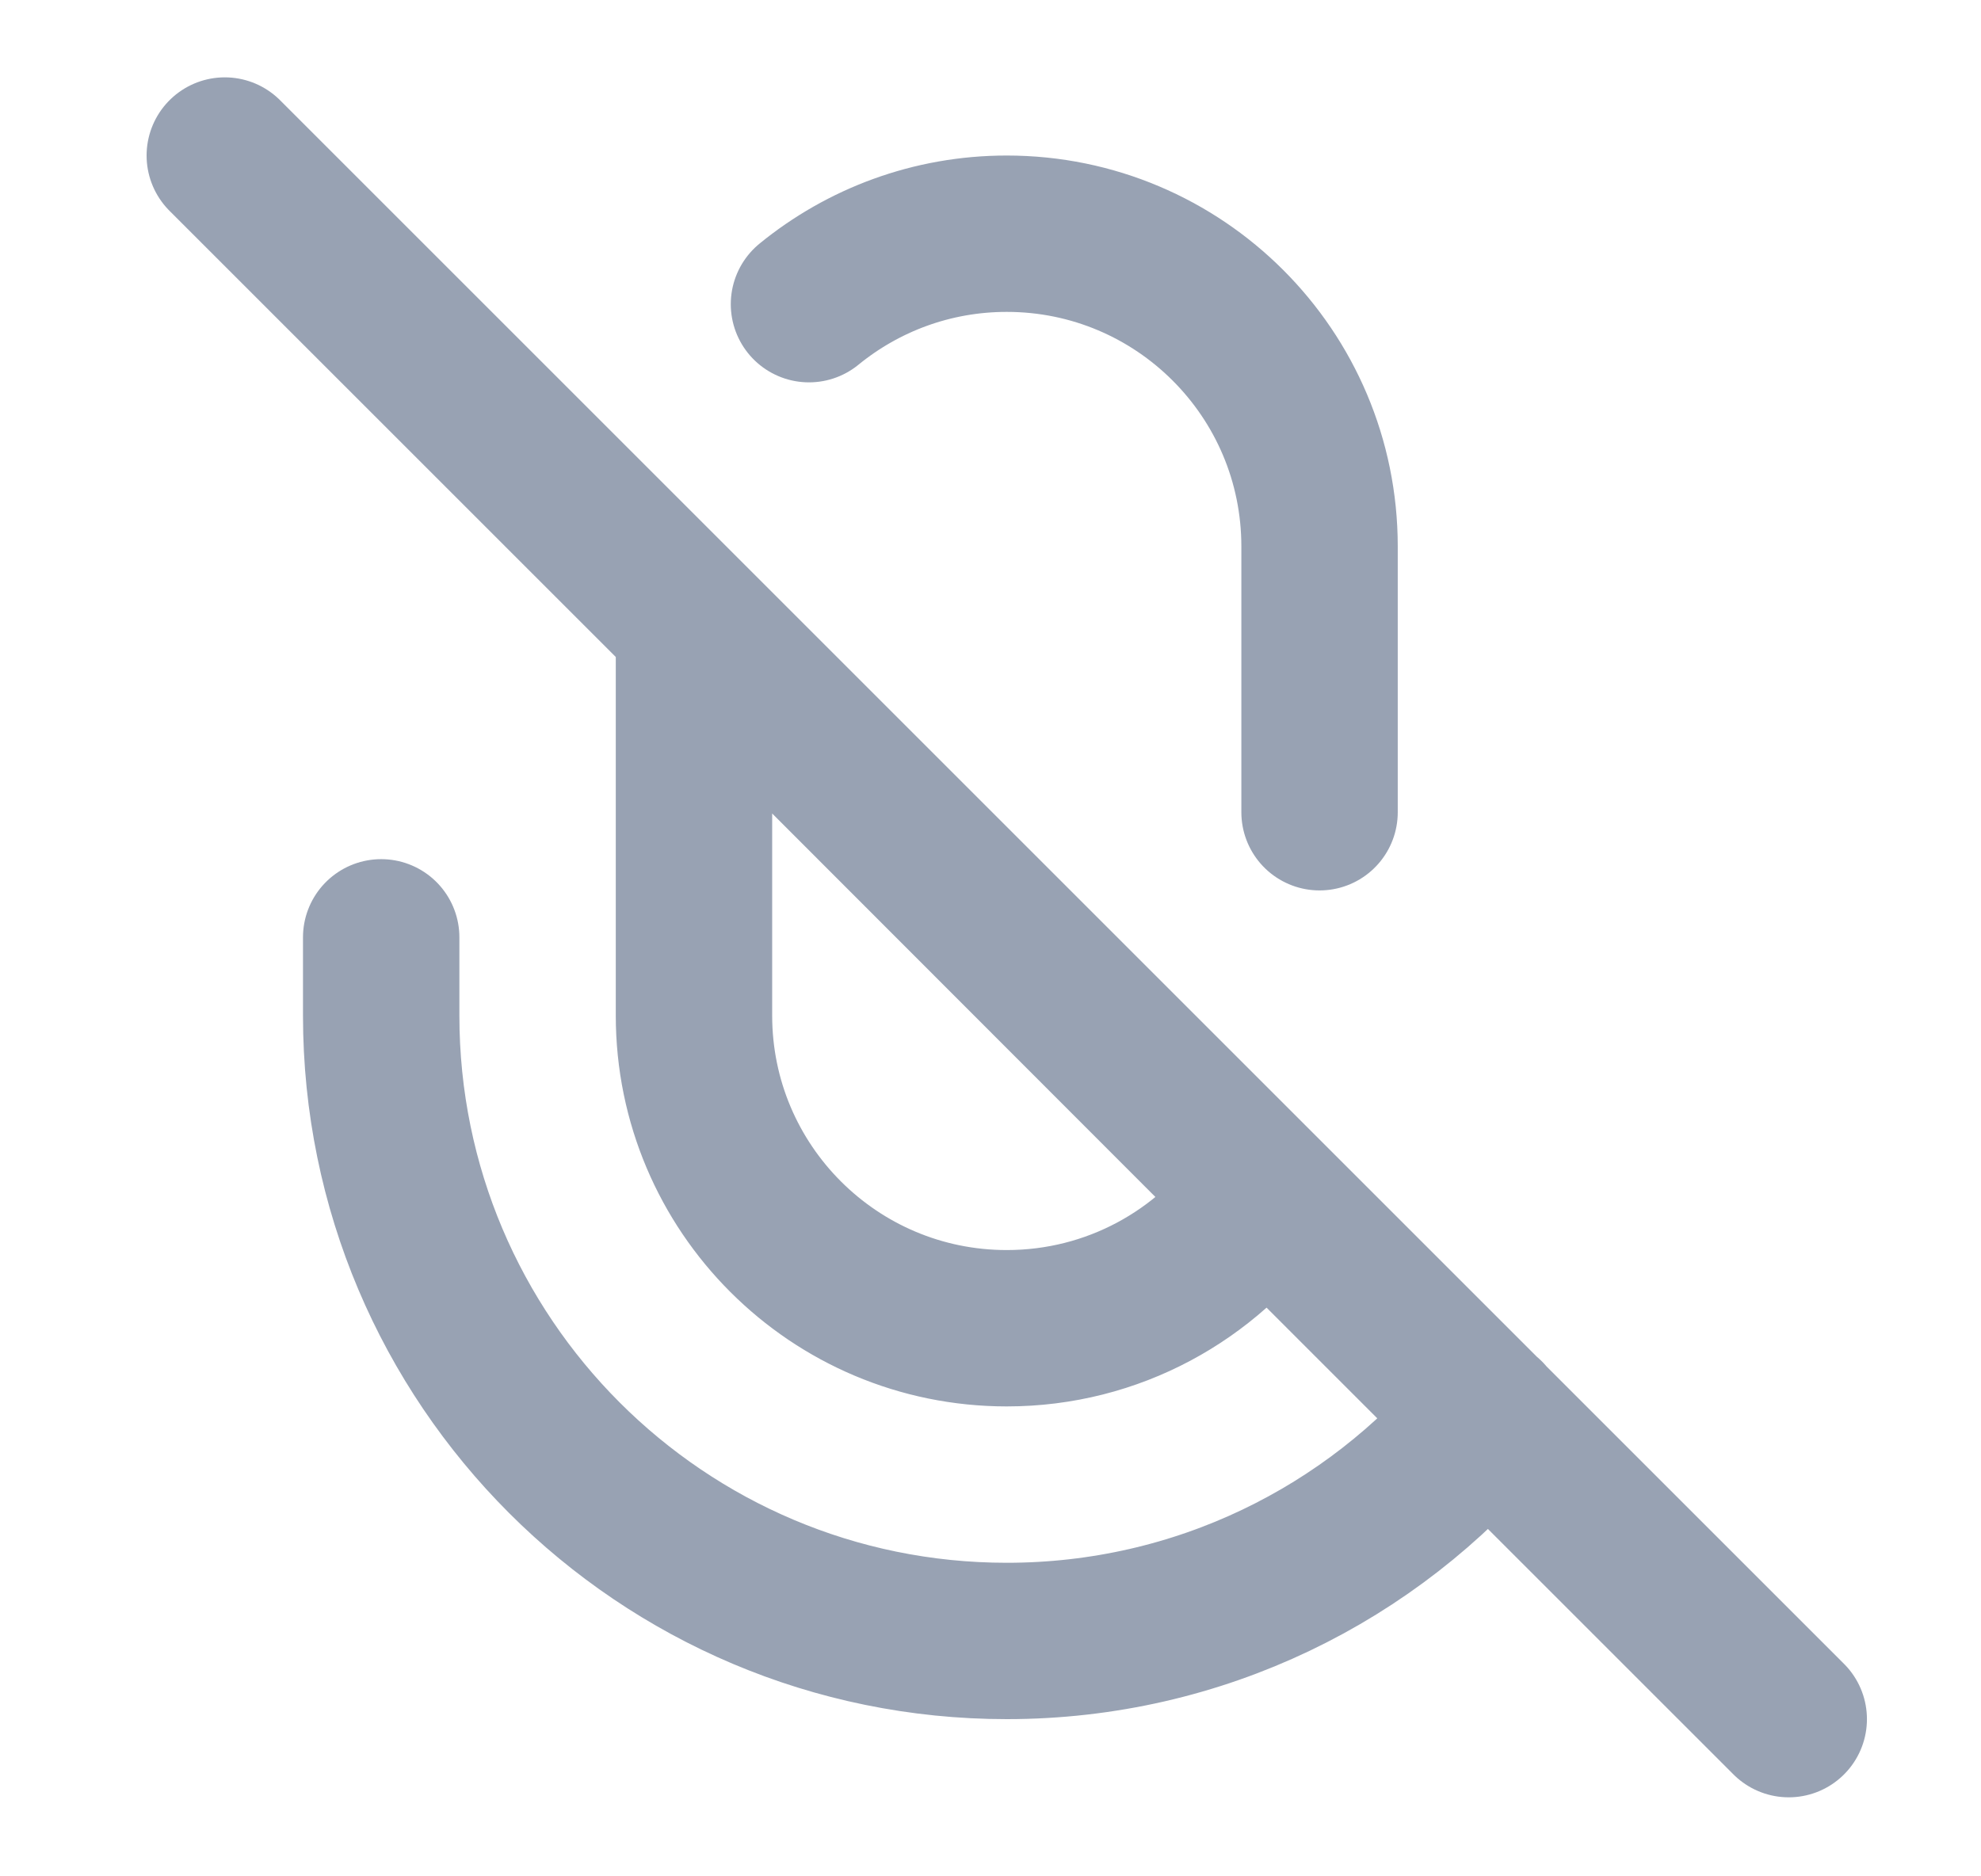 <svg width="19" height="18" viewBox="0 0 19 18" fill="none" xmlns="http://www.w3.org/2000/svg">
<g clip-path="url(#clip0_1_9725)">
<path d="M3.656 8.992V9.742C3.656 13.056 6.342 15.742 9.656 15.742C11.505 15.742 13.158 14.906 14.259 13.591M2.156 1.492L17.156 16.492M12.656 7.792V5.242C12.656 3.585 11.313 2.242 9.656 2.242C8.936 2.242 8.276 2.496 7.759 2.918M9.656 12.742C7.999 12.742 6.656 11.399 6.656 9.742V5.992L12.117 11.458C11.575 12.234 10.675 12.742 9.656 12.742Z" stroke="#98A2B3" stroke-width="1.5" stroke-linecap="round" stroke-linejoin="round"/>
</g>
<defs>
<clipPath id="clip0_1_9725">
<rect width="18" height="18" fill="white" transform="translate(0.656 -0.008)"/>
</clipPath>
</defs>
</svg>
